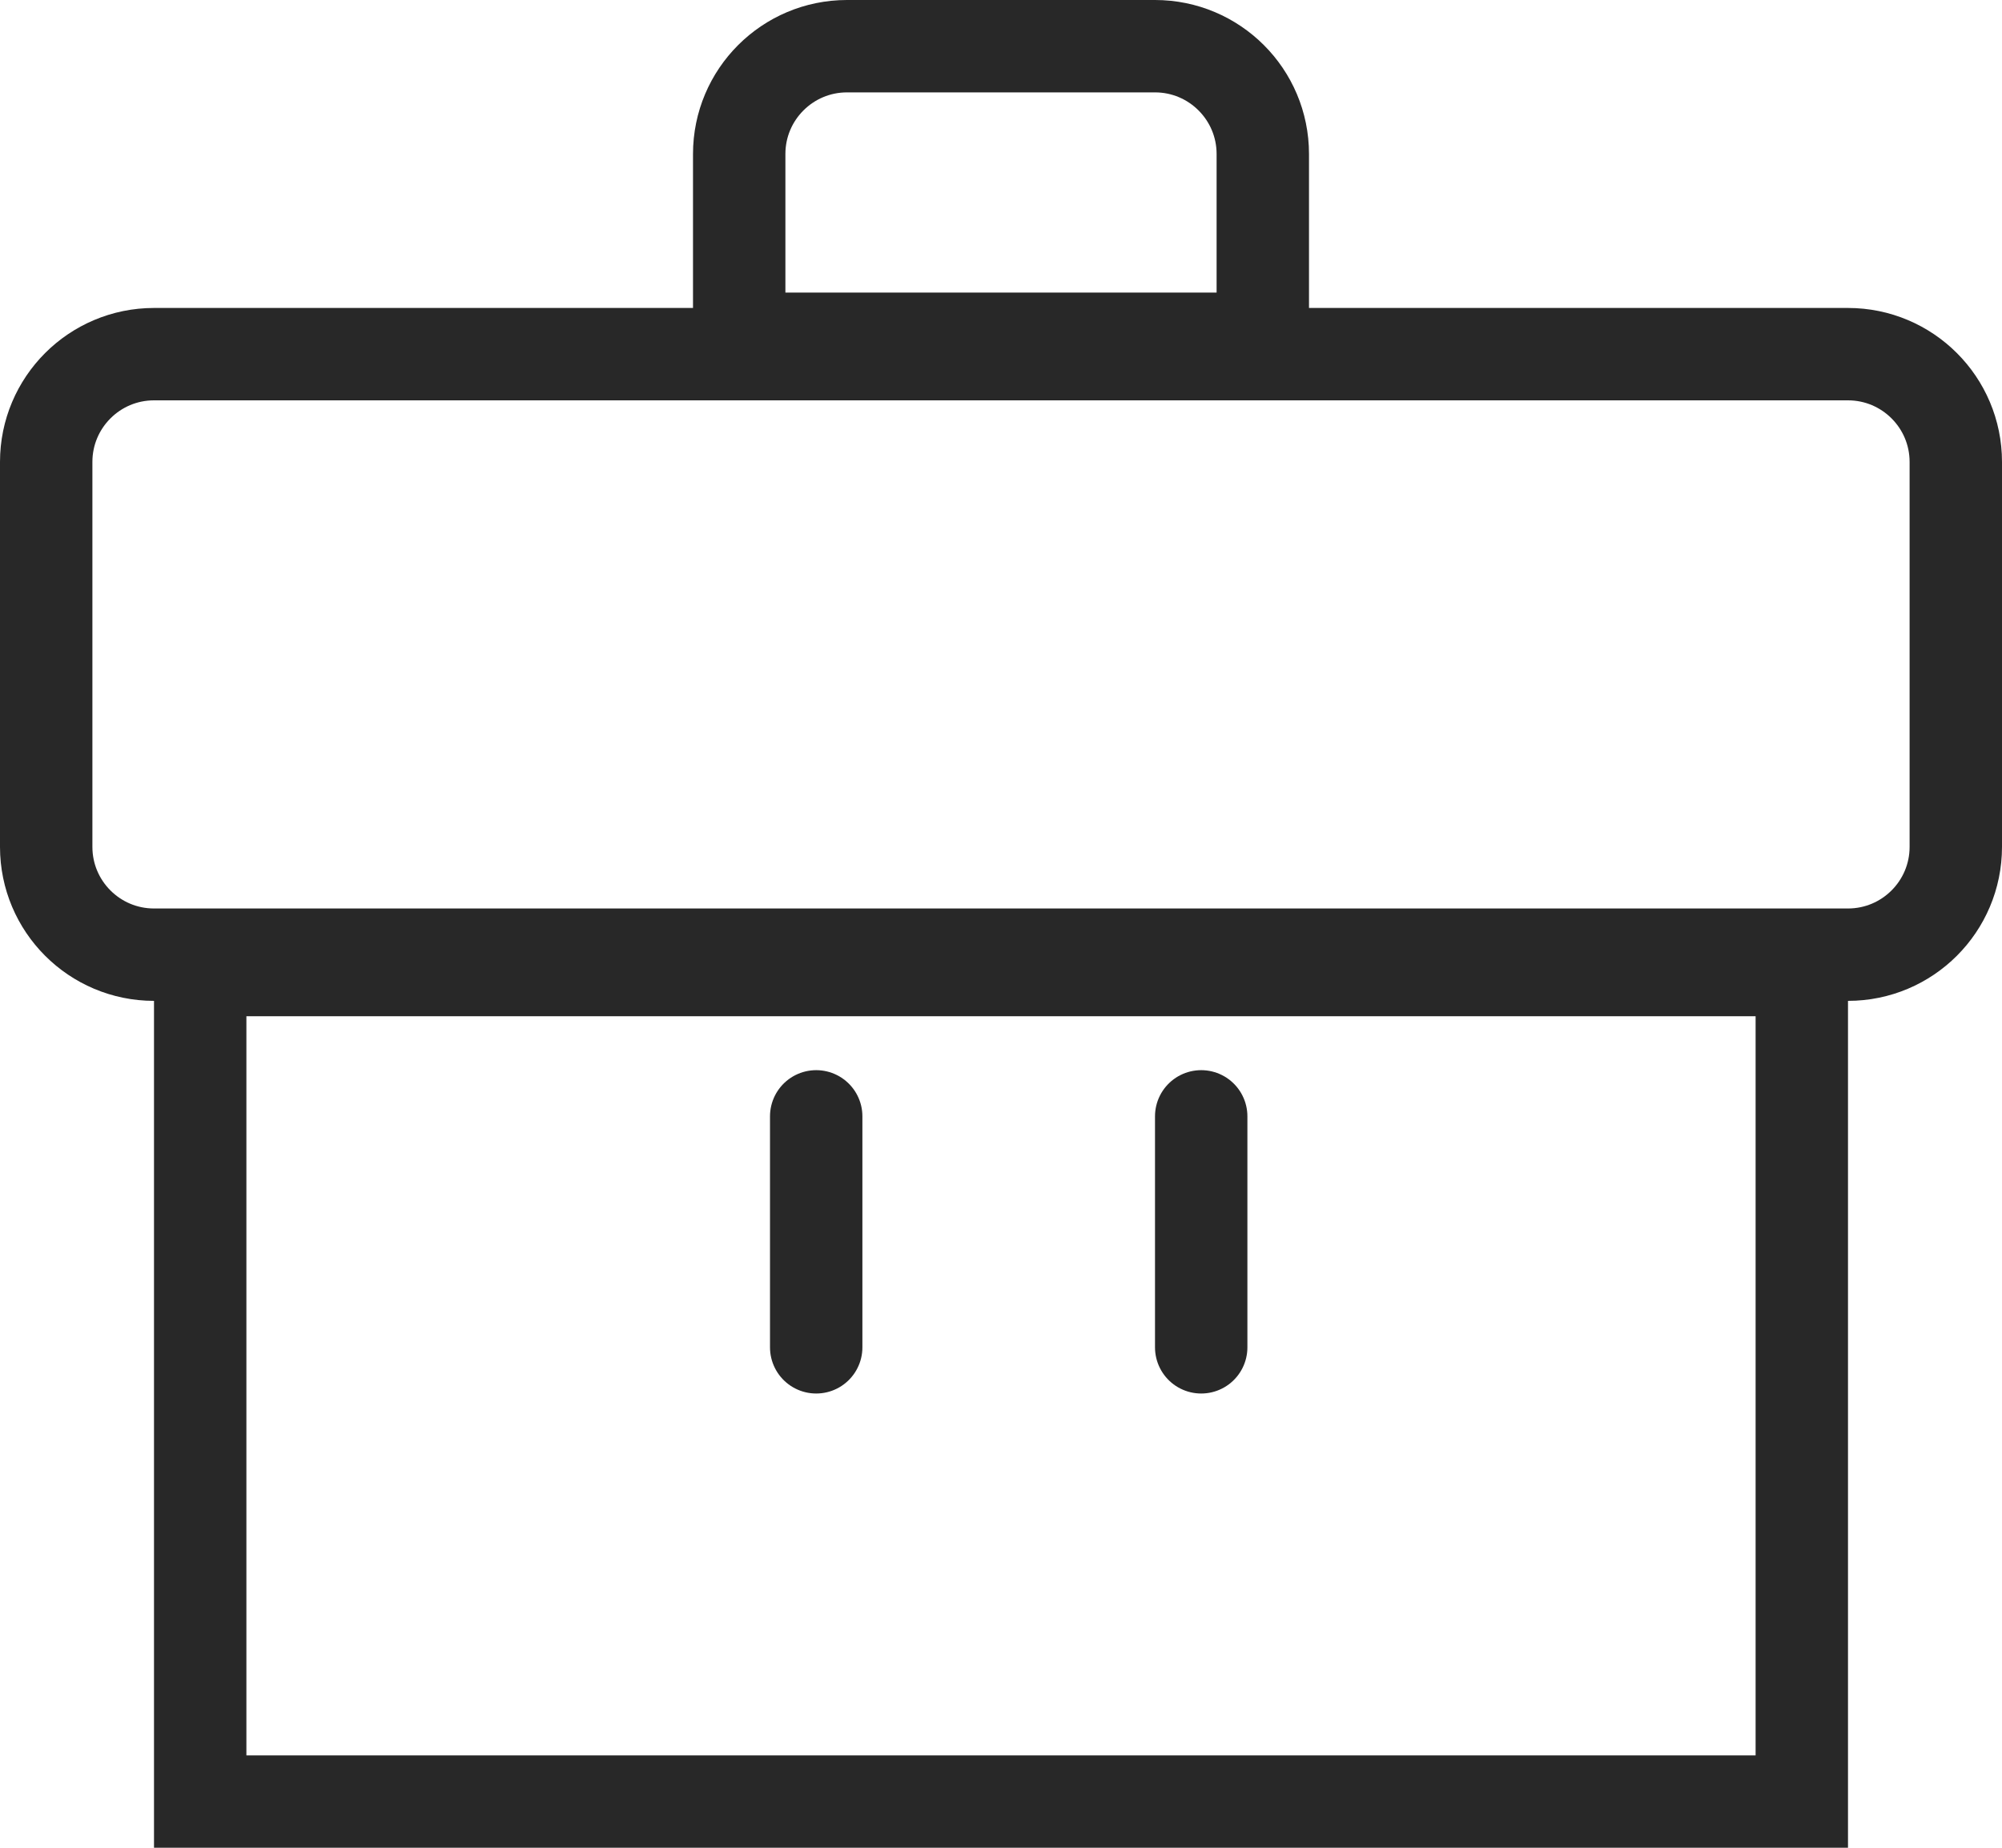 <?xml version="1.0" encoding="UTF-8"?>
<svg width="26px" height="24px" viewBox="0 0 26 24" version="1.1" xmlns="http://www.w3.org/2000/svg" xmlns:xlink="http://www.w3.org/1999/xlink">
    <!-- Generator: Sketch 46 (44423) - http://www.bohemiancoding.com/sketch -->
    <title>campaign</title>
    <desc>Created with Sketch.</desc>
    <defs></defs>
    <g id="Page-1" stroke="none" stroke-width="1" fill="none" fill-rule="evenodd">
        <g id="Campaign-Editor_edit_images" transform="translate(-23, -137)" stroke-width="1.2" stroke="#282828">
            <g id="sidemenu" transform="translate(0, 60)">
                <g id="campaign">
                    <g transform="translate(23, 77)">
                        <path d="M2.6,12.6 L2.6,23.4 L23.4,23.4 L23.4,12.6 L2.6,12.6 Z" id="Rectangle-9"></path>
                        <path d="M2,4.6 C1.227,4.6 0.6,5.227 0.6,6 L0.6,11 C0.6,11.773 1.227,12.4 2,12.4 L24,12.4 C24.773,12.4 25.4,11.773 25.4,11 L25.4,6 C25.4,5.227 24.773,4.6 24,4.6 L2,4.6 Z" id="Rectangle-9"></path>
                        <path d="M9.6,4.4 L16.4,4.4 L16.4,2 C16.4,1.227 15.773,0.6 15,0.6 L11,0.6 C10.227,0.6 9.6,1.227 9.6,2 L9.6,4.4 Z" id="Rectangle-9"></path>
                        <path d="M10.6,14.5 L10.6,17.5" id="Line-3" stroke-linecap="round"></path>
                        <path d="M15.6,14.5 L15.6,17.5" id="Line-3" stroke-linecap="round"></path>
                    </g>
                </g>
            </g>
        </g>
    </g>
</svg>